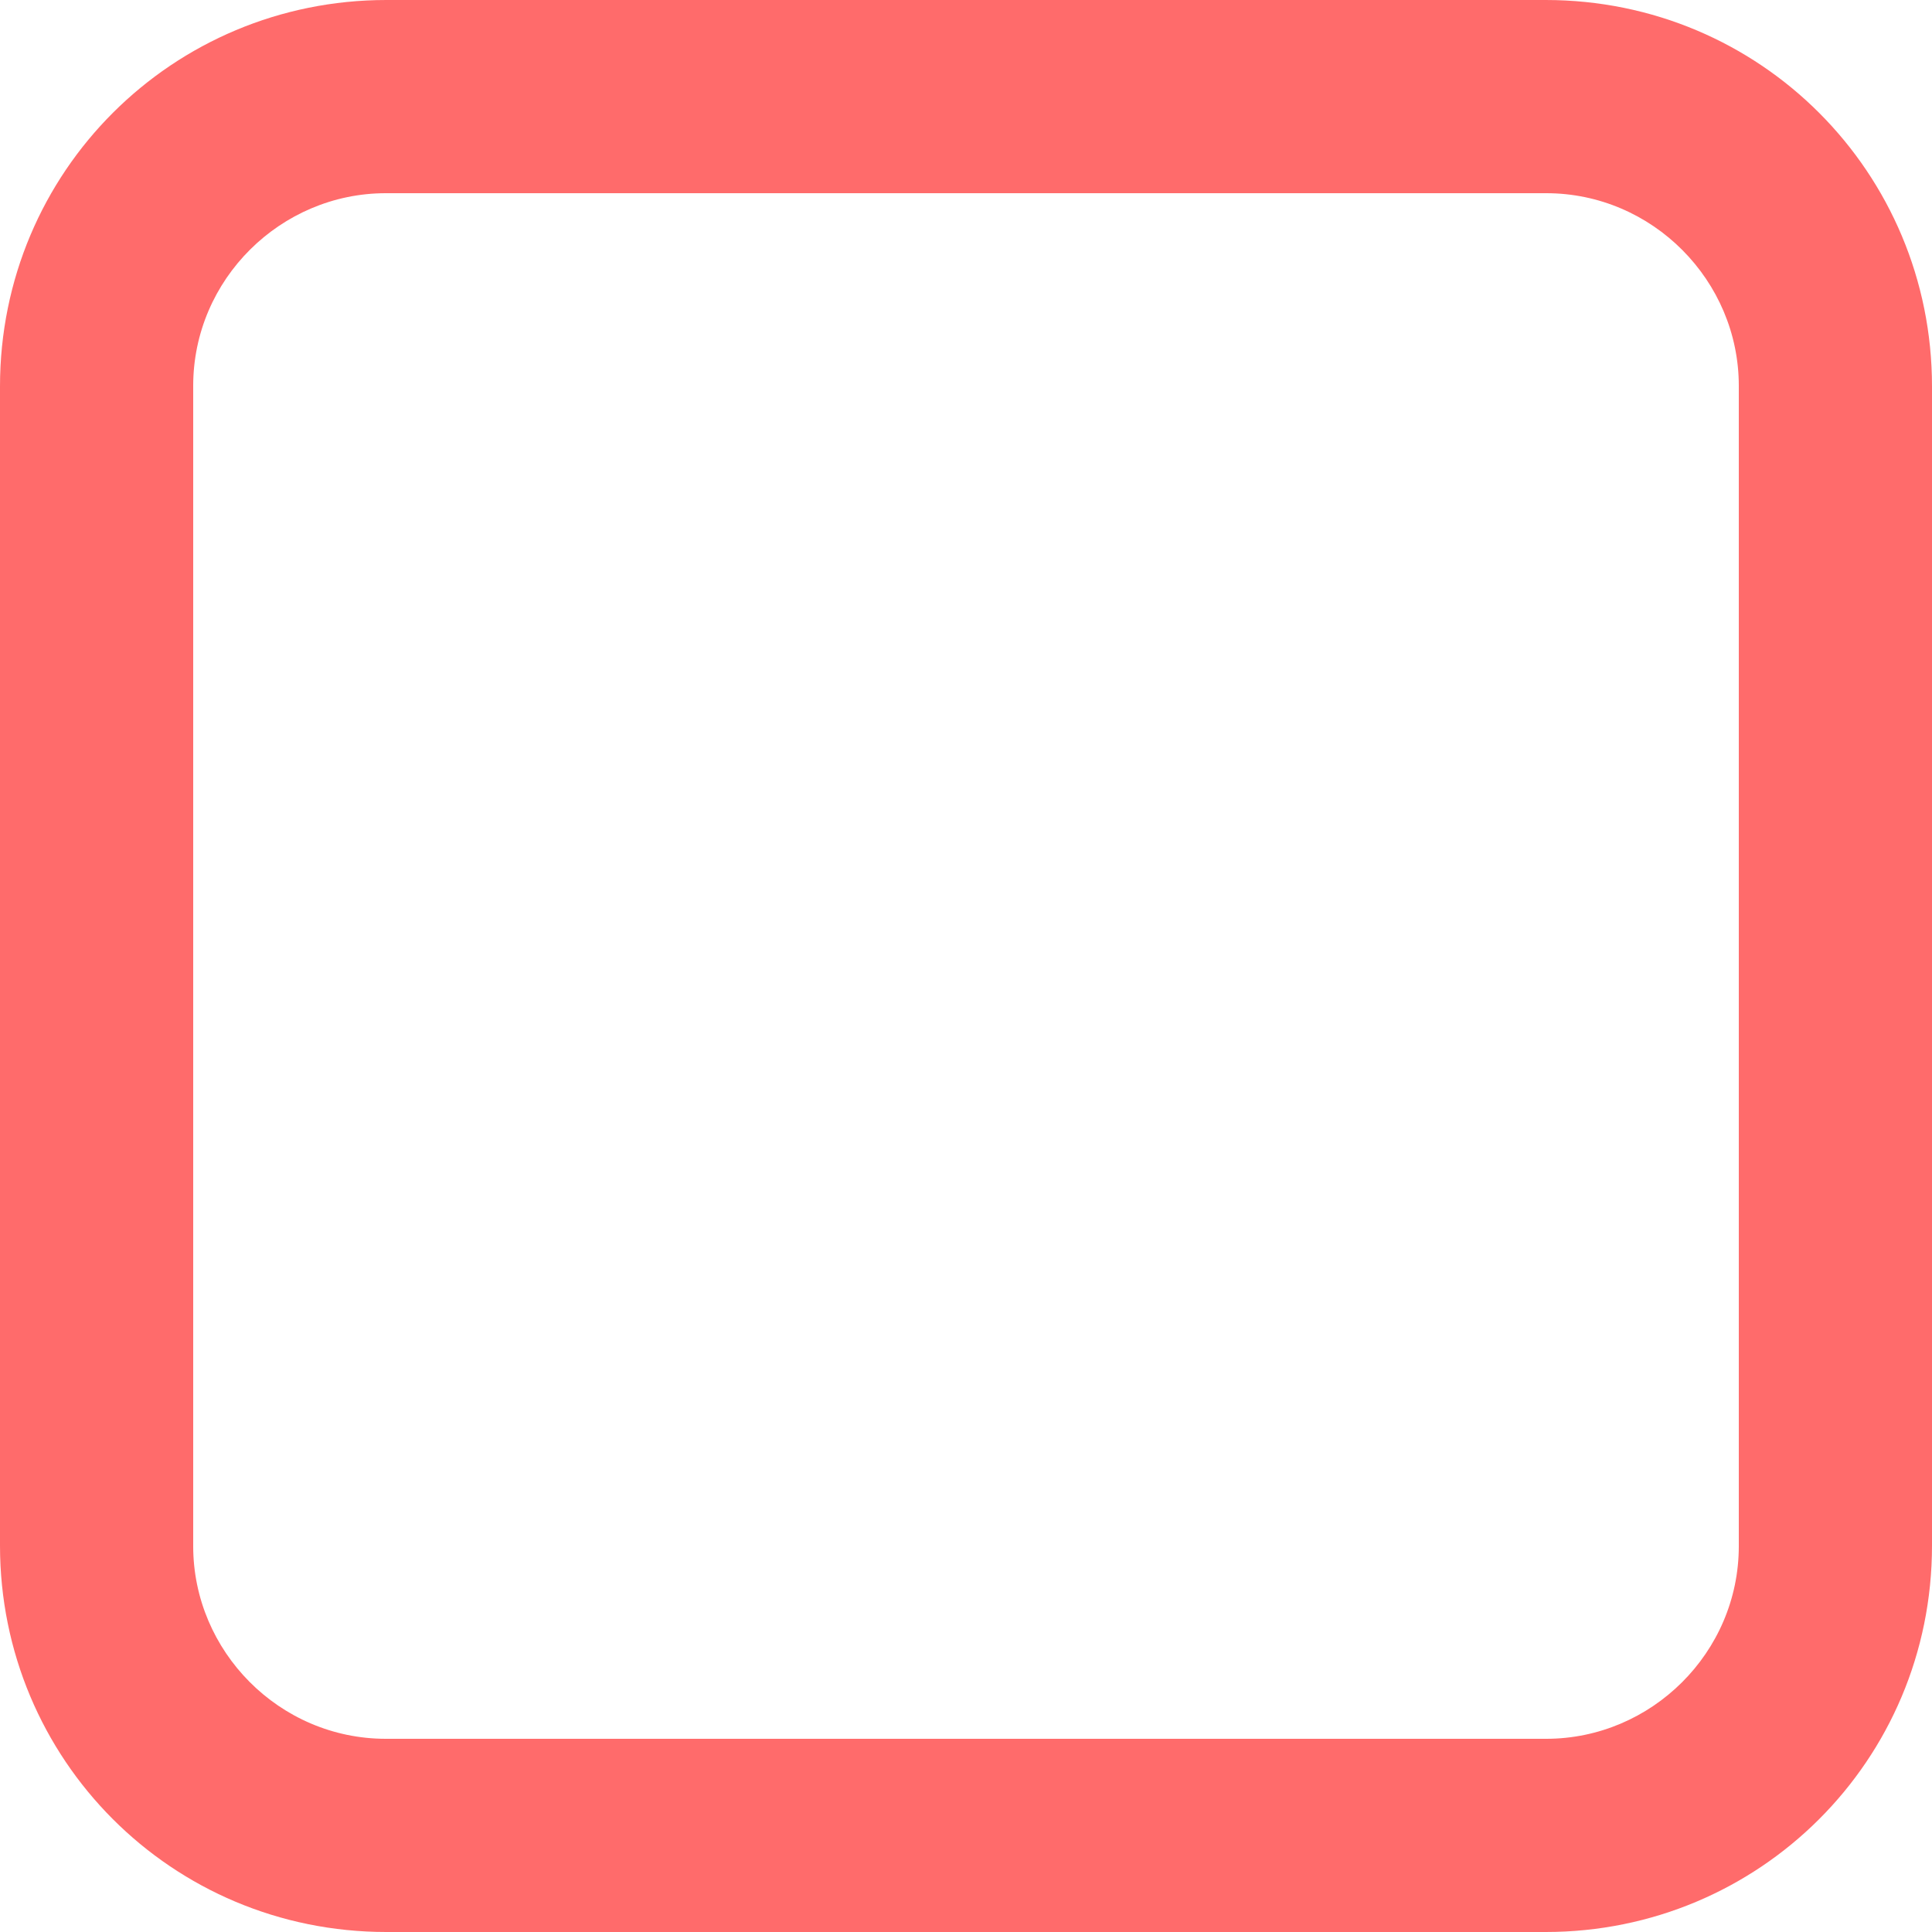 <svg xmlns="http://www.w3.org/2000/svg" width="10" height="10" viewBox="0 0 10 10">
  <path fill="#FF6B6B" fill-rule="evenodd" d="M2,-1.77635684e-15 L8,-1.77635684e-15 C9.113,-1.77635684e-15 10,0.895 10,2 L10,8 C10,9.113 9.105,10 8,10 L2,10 C0.887,10 -2.98101421e-10,9.105 6.40085058e-10,8 L5.73793115e-09,2 C6.68276507e-09,0.887 0.895,-1.77635684e-15 2,-1.77635684e-15 Z M1,1.997 L1,8.003 C1,8.547 1.446,9 1.997,9 L8.003,9 C8.547,9 9,8.554 9,8.003 L9,1.997 C9,1.453 8.554,1 8.003,1 L1.997,1 C1.453,1 1,1.446 1,1.997 Z"/>
</svg>
